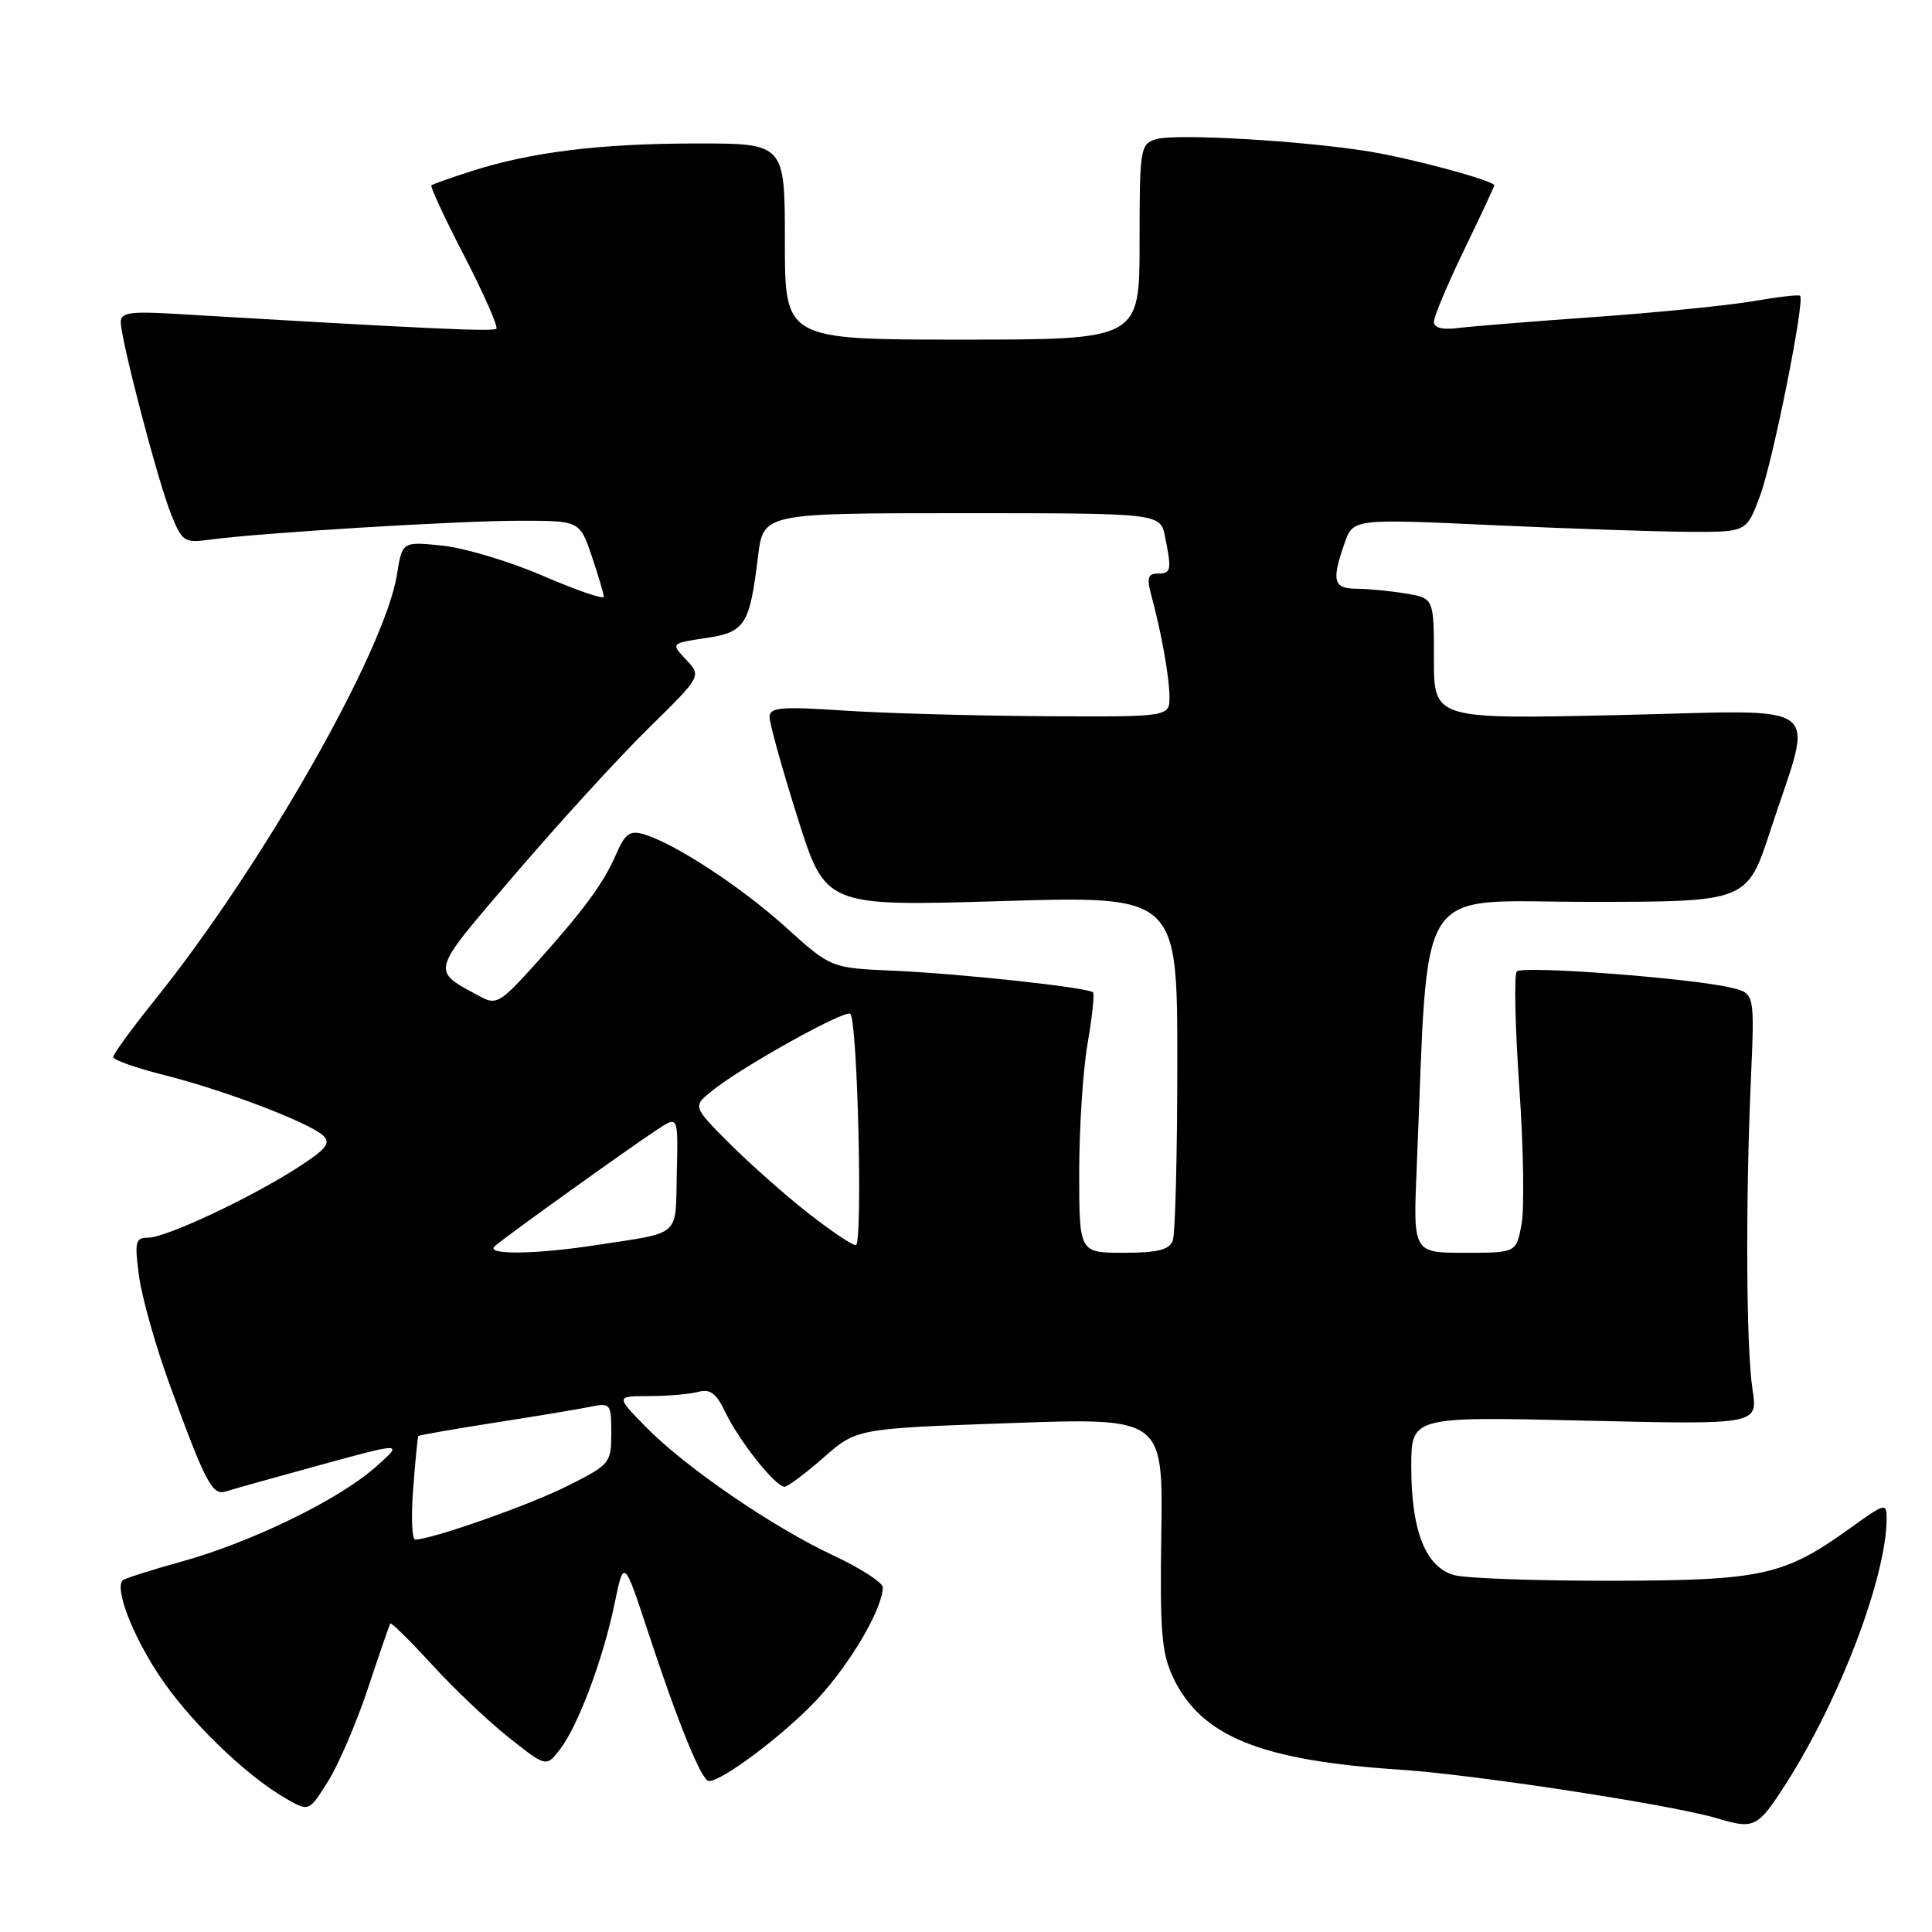 <?xml version="1.0" encoding="UTF-8" standalone="no"?>
<!DOCTYPE svg PUBLIC "-//W3C//DTD SVG 1.1//EN" "http://www.w3.org/Graphics/SVG/1.1/DTD/svg11.dtd" >
<svg xmlns="http://www.w3.org/2000/svg" xmlns:xlink="http://www.w3.org/1999/xlink" version="1.1" viewBox="0 0 256 256">
 <g >
 <path fill="currentColor"
d=" M 236.67 236.31 C 243.81 225.14 249.93 209.02 249.99 201.25 C 250.00 199.09 249.81 199.14 245.14 202.50 C 236.36 208.80 233.56 209.42 213.50 209.46 C 203.60 209.47 194.23 209.14 192.68 208.71 C 188.91 207.66 187.00 202.84 187.00 194.38 C 187.00 187.70 187.00 187.70 209.97 188.24 C 232.93 188.78 232.93 188.78 232.22 184.14 C 231.38 178.75 231.28 159.47 232.00 143.08 C 232.50 131.65 232.50 131.65 229.50 130.90 C 224.47 129.64 201.69 127.90 200.98 128.73 C 200.61 129.15 200.76 136.03 201.31 144.00 C 201.87 151.97 202.00 160.19 201.61 162.25 C 200.91 166.00 200.91 166.00 194.07 166.00 C 187.24 166.00 187.24 166.00 187.72 154.75 C 189.36 116.02 187.11 119.50 210.50 119.50 C 231.50 119.50 231.50 119.50 234.60 110.00 C 240.34 92.43 242.57 94.12 214.45 94.75 C 190.00 95.30 190.00 95.30 190.00 87.28 C 190.00 79.26 190.00 79.26 186.25 78.64 C 184.19 78.30 181.26 78.02 179.75 78.01 C 176.69 78.00 176.41 76.98 178.15 72.01 C 179.29 68.73 179.29 68.73 197.90 69.59 C 208.13 70.06 219.86 70.46 223.96 70.47 C 231.43 70.50 231.43 70.50 233.21 65.71 C 234.92 61.13 239.18 39.84 238.52 39.19 C 238.35 39.02 235.57 39.34 232.35 39.90 C 229.13 40.46 219.75 41.40 211.50 41.99 C 203.25 42.57 195.04 43.24 193.25 43.46 C 191.11 43.73 190.00 43.45 190.00 42.63 C 190.00 41.95 191.80 37.67 194.00 33.12 C 196.20 28.57 198.00 24.72 198.00 24.56 C 198.00 23.95 187.23 21.03 181.50 20.09 C 172.73 18.64 155.66 17.66 153.16 18.45 C 151.09 19.10 151.00 19.70 151.00 32.07 C 151.00 45.00 151.00 45.00 127.50 45.00 C 104.00 45.00 104.00 45.00 104.00 32.00 C 104.00 19.00 104.00 19.00 92.25 19.01 C 79.55 19.02 70.38 20.14 62.50 22.67 C 59.75 23.55 57.35 24.40 57.16 24.56 C 56.98 24.71 58.94 28.95 61.54 33.96 C 64.13 38.98 66.03 43.30 65.77 43.56 C 65.36 43.97 56.16 43.54 23.25 41.59 C 17.30 41.23 16.00 41.42 16.00 42.65 C 16.00 44.97 20.89 63.68 22.64 68.06 C 24.14 71.80 24.39 71.97 27.86 71.50 C 34.50 70.60 60.75 69.00 68.84 69.00 C 76.81 69.00 76.81 69.00 78.41 73.68 C 79.28 76.25 80.00 78.68 80.00 79.07 C 80.00 79.46 76.40 78.22 71.99 76.32 C 67.58 74.41 61.58 72.61 58.64 72.30 C 53.30 71.75 53.30 71.75 52.60 76.13 C 50.99 86.24 34.75 114.78 20.57 132.43 C 17.51 136.24 15.00 139.67 15.00 140.06 C 15.00 140.44 18.04 141.52 21.75 142.45 C 29.71 144.45 40.95 148.73 42.82 150.47 C 43.89 151.47 43.23 152.28 39.32 154.79 C 32.93 158.87 21.97 164.00 19.62 164.00 C 17.94 164.00 17.81 164.54 18.42 169.07 C 18.79 171.86 20.59 178.27 22.43 183.32 C 27.23 196.50 28.13 198.22 29.94 197.62 C 30.80 197.34 36.45 195.76 42.50 194.10 C 53.50 191.09 53.50 191.09 49.71 194.44 C 44.81 198.76 33.30 204.36 24.02 206.93 C 20.00 208.04 16.51 209.16 16.26 209.40 C 15.20 210.46 17.40 216.32 20.89 221.70 C 24.75 227.67 32.38 235.14 37.84 238.29 C 40.93 240.07 40.93 240.07 43.43 236.10 C 44.81 233.92 47.19 228.39 48.72 223.82 C 50.24 219.24 51.59 215.33 51.71 215.12 C 51.82 214.92 54.30 217.36 57.21 220.54 C 60.12 223.73 64.72 228.10 67.44 230.25 C 72.37 234.15 72.37 234.15 74.18 231.83 C 76.59 228.71 79.91 219.86 81.43 212.51 C 82.67 206.51 82.67 206.51 85.96 216.51 C 89.86 228.35 92.98 236.00 93.93 236.00 C 95.75 236.00 104.02 229.75 108.31 225.14 C 112.70 220.41 116.92 213.20 116.98 210.34 C 116.99 209.71 114.06 207.81 110.47 206.13 C 102.34 202.33 90.77 194.39 85.55 189.05 C 81.59 185.00 81.59 185.00 86.05 184.99 C 88.50 184.98 91.42 184.73 92.54 184.43 C 94.11 184.00 94.93 184.63 96.16 187.22 C 97.94 190.94 102.76 197.00 103.95 197.00 C 104.37 197.00 106.69 195.27 109.11 193.15 C 113.50 189.29 113.50 189.29 133.80 188.57 C 154.10 187.85 154.10 187.85 153.88 203.18 C 153.68 216.23 153.92 219.06 155.46 222.31 C 159.18 230.09 167.05 233.28 185.50 234.49 C 195.32 235.13 221.61 239.16 227.50 240.93 C 232.47 242.42 232.89 242.21 236.67 236.31 Z  M 54.75 197.25 C 55.03 193.54 55.34 190.40 55.43 190.28 C 55.52 190.17 60.08 189.37 65.55 188.51 C 71.02 187.66 76.74 186.71 78.25 186.40 C 80.89 185.86 81.00 186.00 81.00 189.91 C 81.00 193.85 80.83 194.06 75.25 196.87 C 70.21 199.41 57.19 204.00 55.01 204.00 C 54.58 204.00 54.46 200.96 54.75 197.25 Z  M 65.55 165.13 C 66.72 164.05 83.51 152.01 87.18 149.61 C 89.86 147.86 89.86 147.86 89.68 155.47 C 89.48 164.04 90.39 163.23 79.00 164.98 C 70.91 166.23 64.27 166.30 65.55 165.13 Z  M 143.00 155.33 C 143.00 149.46 143.50 141.79 144.11 138.28 C 144.72 134.76 145.04 131.71 144.83 131.49 C 144.18 130.85 127.19 129.00 118.30 128.62 C 110.10 128.26 110.10 128.26 104.14 122.88 C 98.15 117.47 89.40 111.75 85.29 110.54 C 83.46 110.00 82.82 110.47 81.64 113.19 C 79.97 117.07 77.29 120.69 70.71 127.99 C 66.35 132.82 65.73 133.19 63.71 132.09 C 57.02 128.45 56.81 129.22 68.28 115.80 C 74.07 109.04 81.99 100.37 85.89 96.54 C 92.96 89.59 92.96 89.59 90.92 87.42 C 88.88 85.24 88.88 85.24 93.49 84.55 C 98.74 83.77 99.32 82.87 100.44 73.75 C 101.14 68.00 101.14 68.00 127.45 68.00 C 153.75 68.00 153.75 68.00 154.38 71.12 C 155.27 75.59 155.19 76.00 153.39 76.00 C 152.12 76.00 151.94 76.58 152.52 78.75 C 153.90 83.86 154.91 89.49 154.96 92.25 C 155.00 95.00 155.00 95.00 138.25 94.90 C 129.04 94.84 117.11 94.51 111.75 94.15 C 103.47 93.60 101.99 93.73 101.97 95.00 C 101.96 95.83 103.62 101.81 105.67 108.30 C 109.38 120.10 109.38 120.10 132.69 119.40 C 156.00 118.70 156.00 118.70 156.00 140.77 C 156.00 152.91 155.73 163.55 155.39 164.42 C 154.93 165.61 153.34 166.00 148.89 166.00 C 143.00 166.00 143.00 166.00 143.00 155.33 Z  M 107.00 160.68 C 103.97 158.30 99.31 154.16 96.63 151.48 C 91.76 146.60 91.76 146.60 94.44 144.47 C 98.47 141.25 112.05 133.71 112.67 134.34 C 113.64 135.31 114.34 165.00 113.40 165.00 C 112.90 165.00 110.03 163.05 107.00 160.68 Z "/>
</g>
</svg>